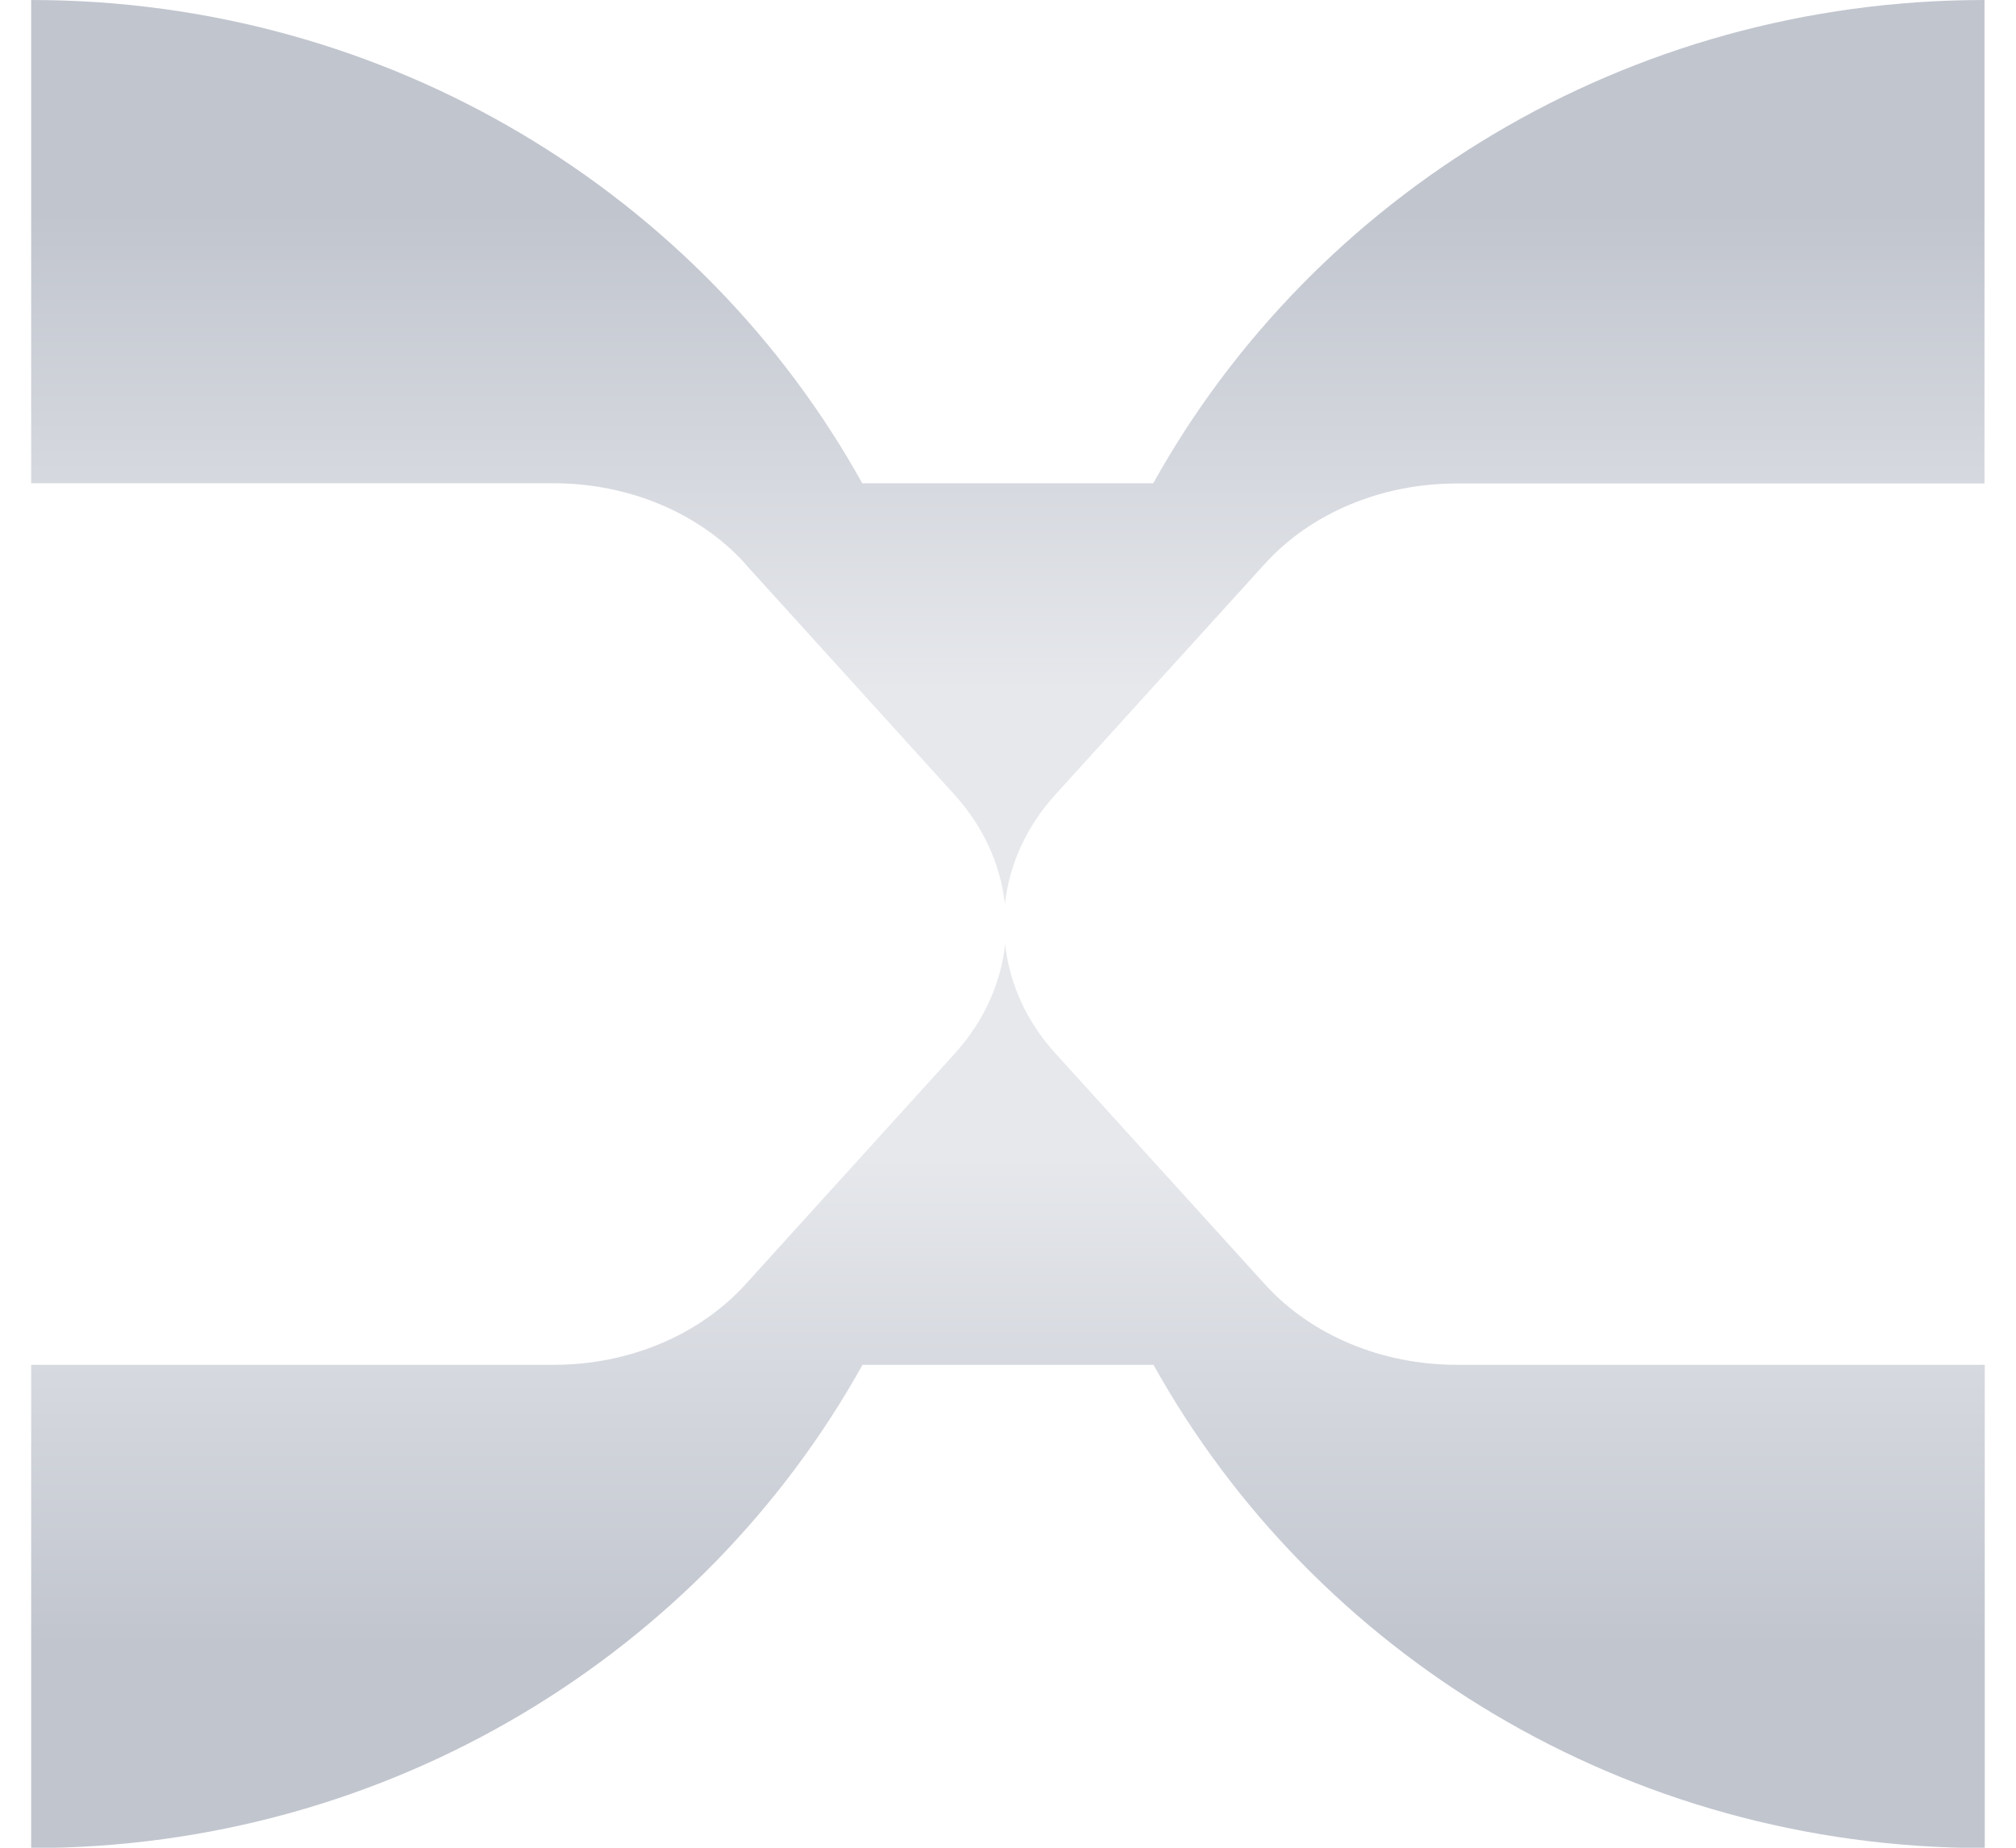 <svg width="24" height="22" viewBox="0 0 24 22" fill="none" xmlns="http://www.w3.org/2000/svg">
<g clip-path="url(#clip0_2721_10792)">
<path d="M8.871 6.714L11.364 9.463C11.713 9.849 11.912 10.301 11.963 10.764C12.014 10.301 12.213 9.849 12.562 9.463L15.057 6.714C15.605 6.109 16.446 5.757 17.337 5.757H23.625V0C19.353 0 15.634 2.328 13.729 5.754H10.265C8.363 2.328 4.644 0 0.371 0V5.754H6.594C7.483 5.754 8.323 6.106 8.871 6.711V6.714Z" fill="url(#paint0_linear_2721_10792)"/>
<path d="M15.06 15.293L12.565 12.543C12.215 12.158 12.017 11.706 11.966 11.242C11.915 11.706 11.716 12.158 11.367 12.543L8.874 15.293C8.326 15.897 7.486 16.25 6.597 16.25H0.371V22.004C4.644 22.004 8.363 19.676 10.268 16.25H13.732C15.639 19.679 19.355 22.004 23.628 22.004V16.25H17.34C16.448 16.25 15.608 15.897 15.06 15.293Z" fill="url(#paint1_linear_2721_10792)"/>
</g>
<defs>
<linearGradient id="paint0_linear_2721_10792" x1="11.998" y1="8.245" x2="11.998" y2="2.519" gradientUnits="userSpaceOnUse">
<stop stop-color="#E6E8EC"/>
<stop offset="1" stop-color="#C1C5CE"/>
</linearGradient>
<linearGradient id="paint1_linear_2721_10792" x1="12.527" y1="13.761" x2="12.527" y2="19.599" gradientUnits="userSpaceOnUse">
<stop stop-color="#E6E8EC"/>
<stop offset="1" stop-color="#C1C5CE"/>
</linearGradient>
<clipPath id="clip0_2721_10792">
<rect width="23.257" height="22" fill="white" transform="translate(0.371)"/>
</clipPath>
</defs>
</svg>
